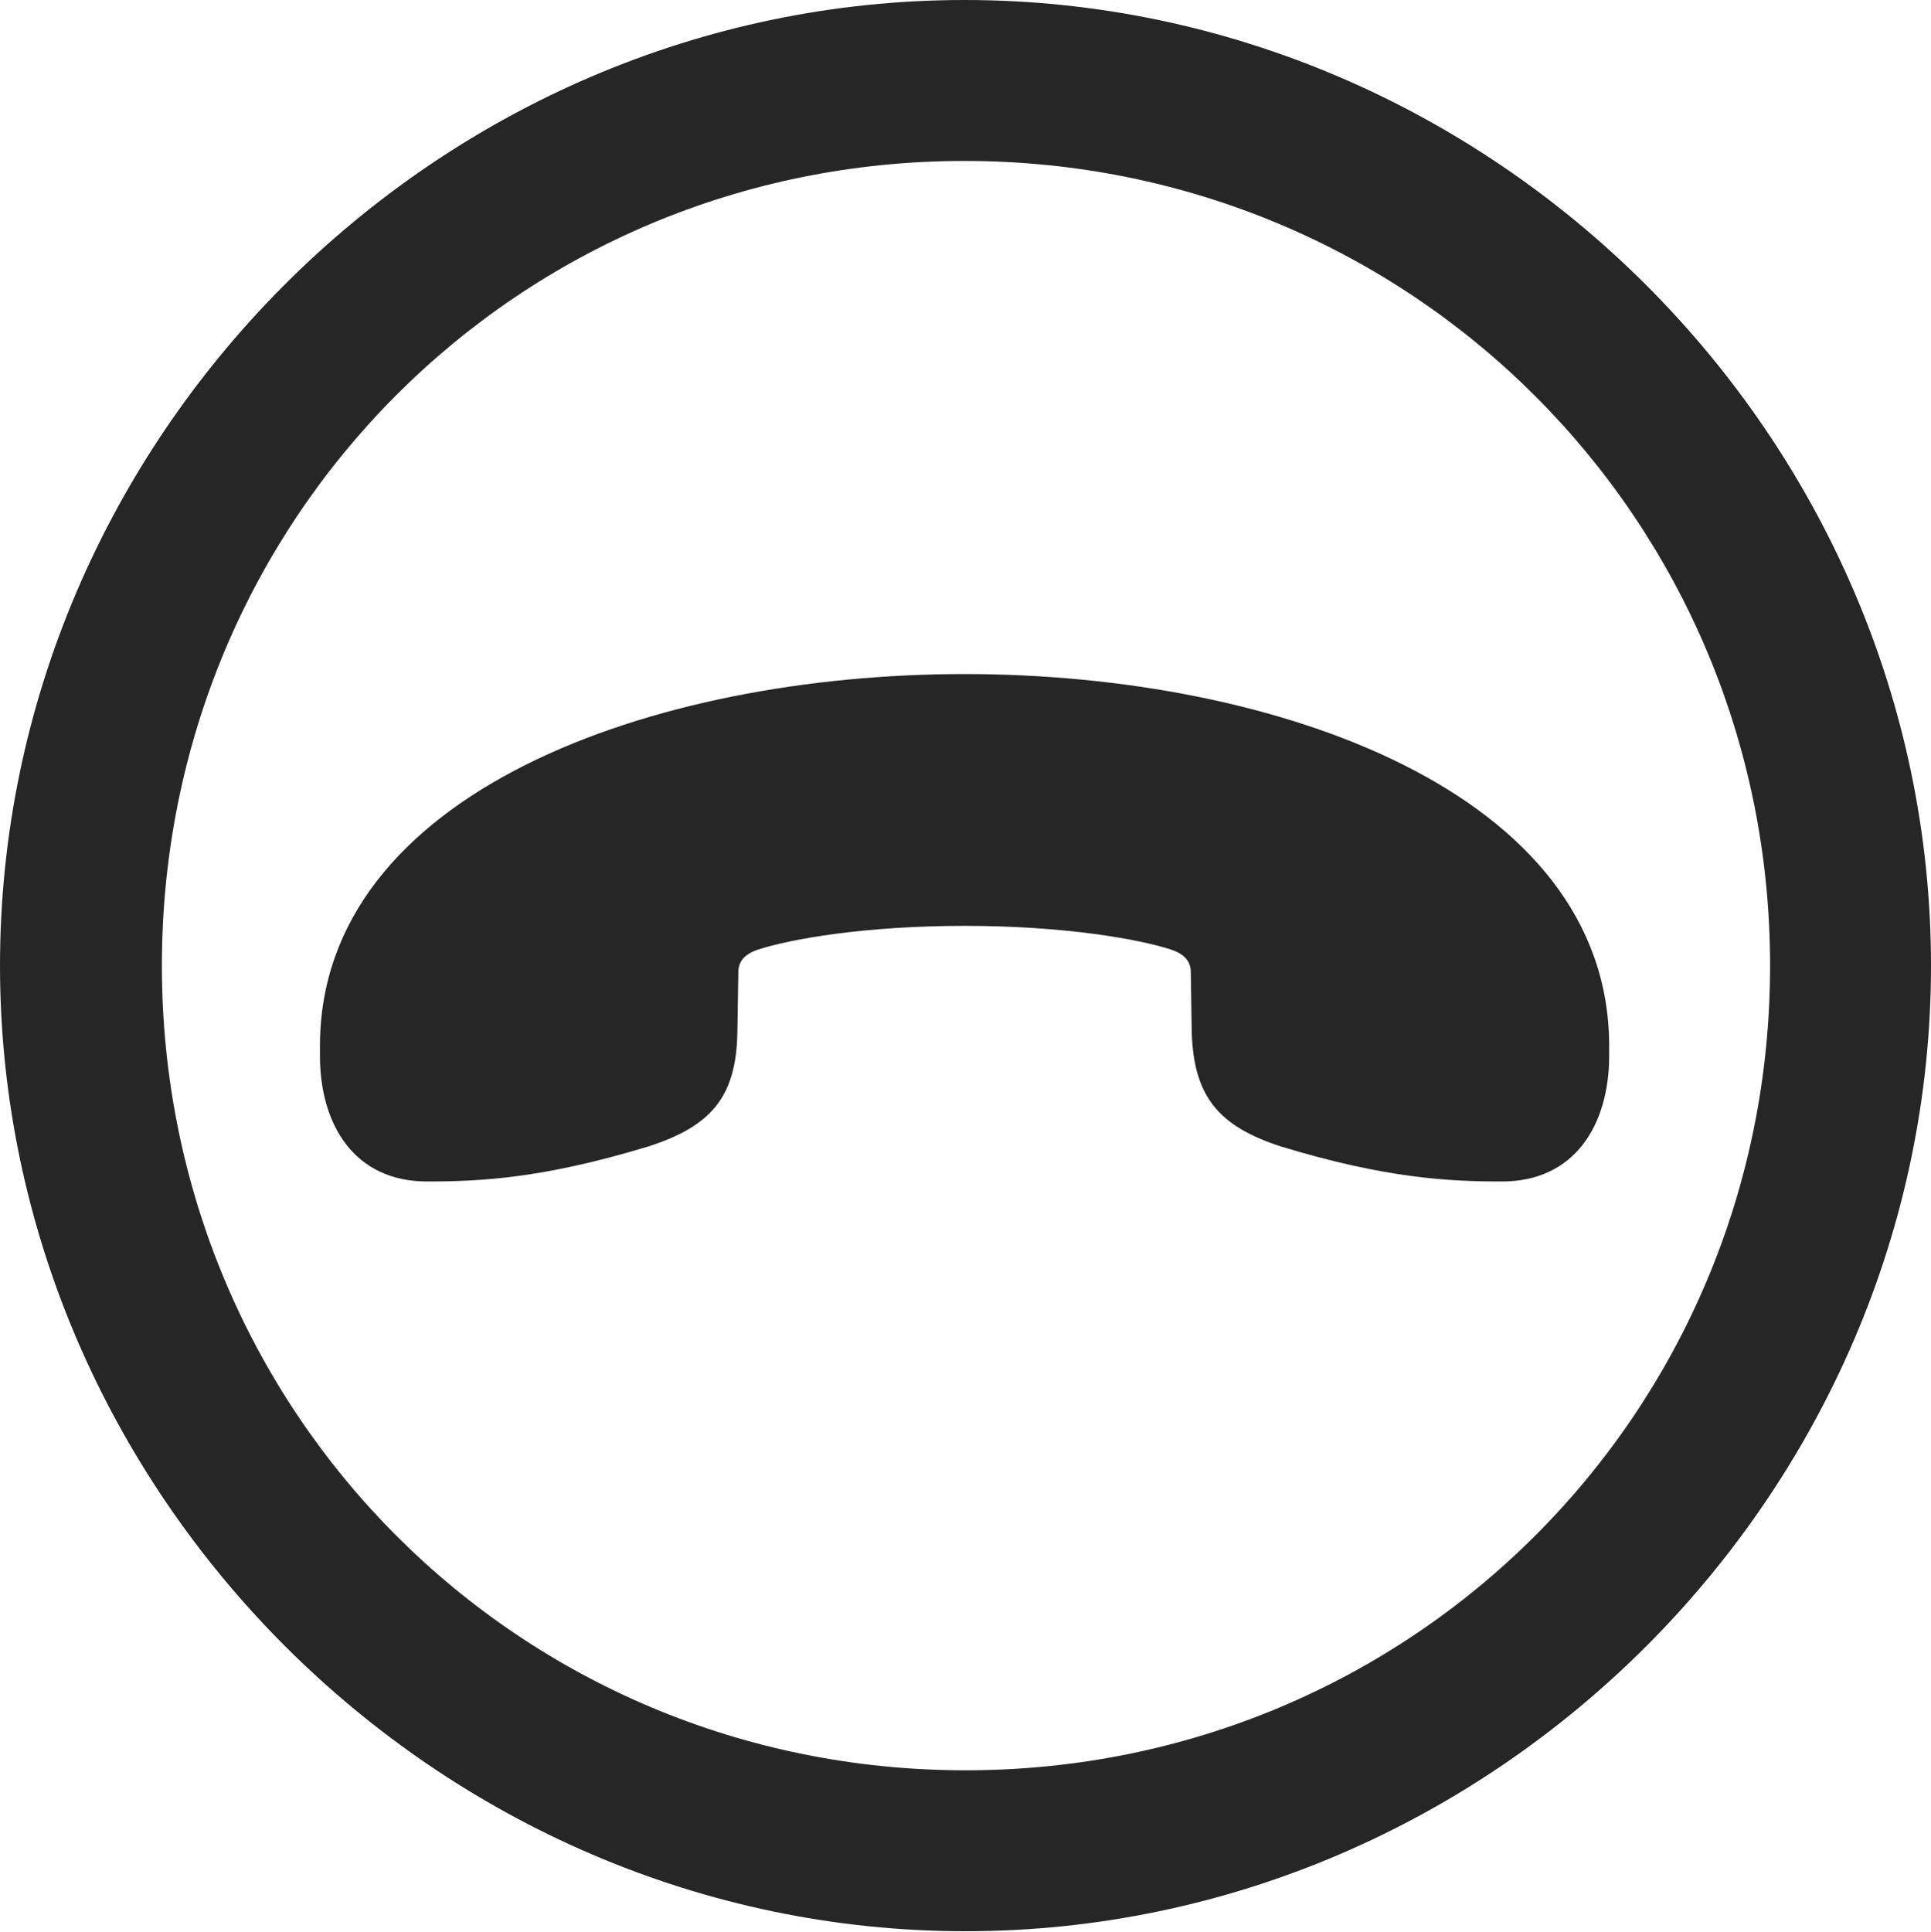<?xml version="1.0" encoding="UTF-8"?>
<!--Generator: Apple Native CoreSVG 232.5-->
<!DOCTYPE svg
PUBLIC "-//W3C//DTD SVG 1.1//EN"
       "http://www.w3.org/Graphics/SVG/1.1/DTD/svg11.dtd">
<svg version="1.1" xmlns="http://www.w3.org/2000/svg" xmlns:xlink="http://www.w3.org/1999/xlink" width="99.609" height="99.658">
 <g>
  <rect height="99.658" opacity="0" width="99.609" x="0" y="0"/>
  <path d="M49.805 99.609C77.051 99.609 99.609 77.002 99.609 49.805C99.609 22.559 77.002 0 49.756 0C22.559 0 0 22.559 0 49.805C0 77.002 22.607 99.609 49.805 99.609ZM49.805 91.309C26.758 91.309 8.35 72.852 8.35 49.805C8.35 26.758 26.709 8.301 49.756 8.301C72.803 8.301 91.309 26.758 91.309 49.805C91.309 72.852 72.852 91.309 49.805 91.309Z" fill="#000000" fill-opacity="0.85"/>
  <path d="M16.504 54.443C16.504 58.057 18.311 60.938 22.021 60.938C24.756 60.938 27.979 60.791 33.447 59.131C36.621 58.105 37.988 56.641 38.037 53.223L38.086 50.147C38.086 49.609 38.379 49.219 39.111 48.975C40.772 48.438 44.58 47.754 49.756 47.754C54.932 47.754 58.74 48.438 60.4 48.975C61.133 49.219 61.426 49.609 61.426 50.147L61.475 53.223C61.572 56.641 62.94 58.105 66.064 59.131C71.533 60.791 74.756 60.938 77.49 60.938C81.201 60.938 83.008 58.057 83.008 54.443L83.008 53.955C83.008 40.869 65.82 34.766 49.756 34.766C33.691 34.766 16.504 40.869 16.504 53.955Z" fill="#000000" fill-opacity="0.85"/>
 </g>
</svg>
